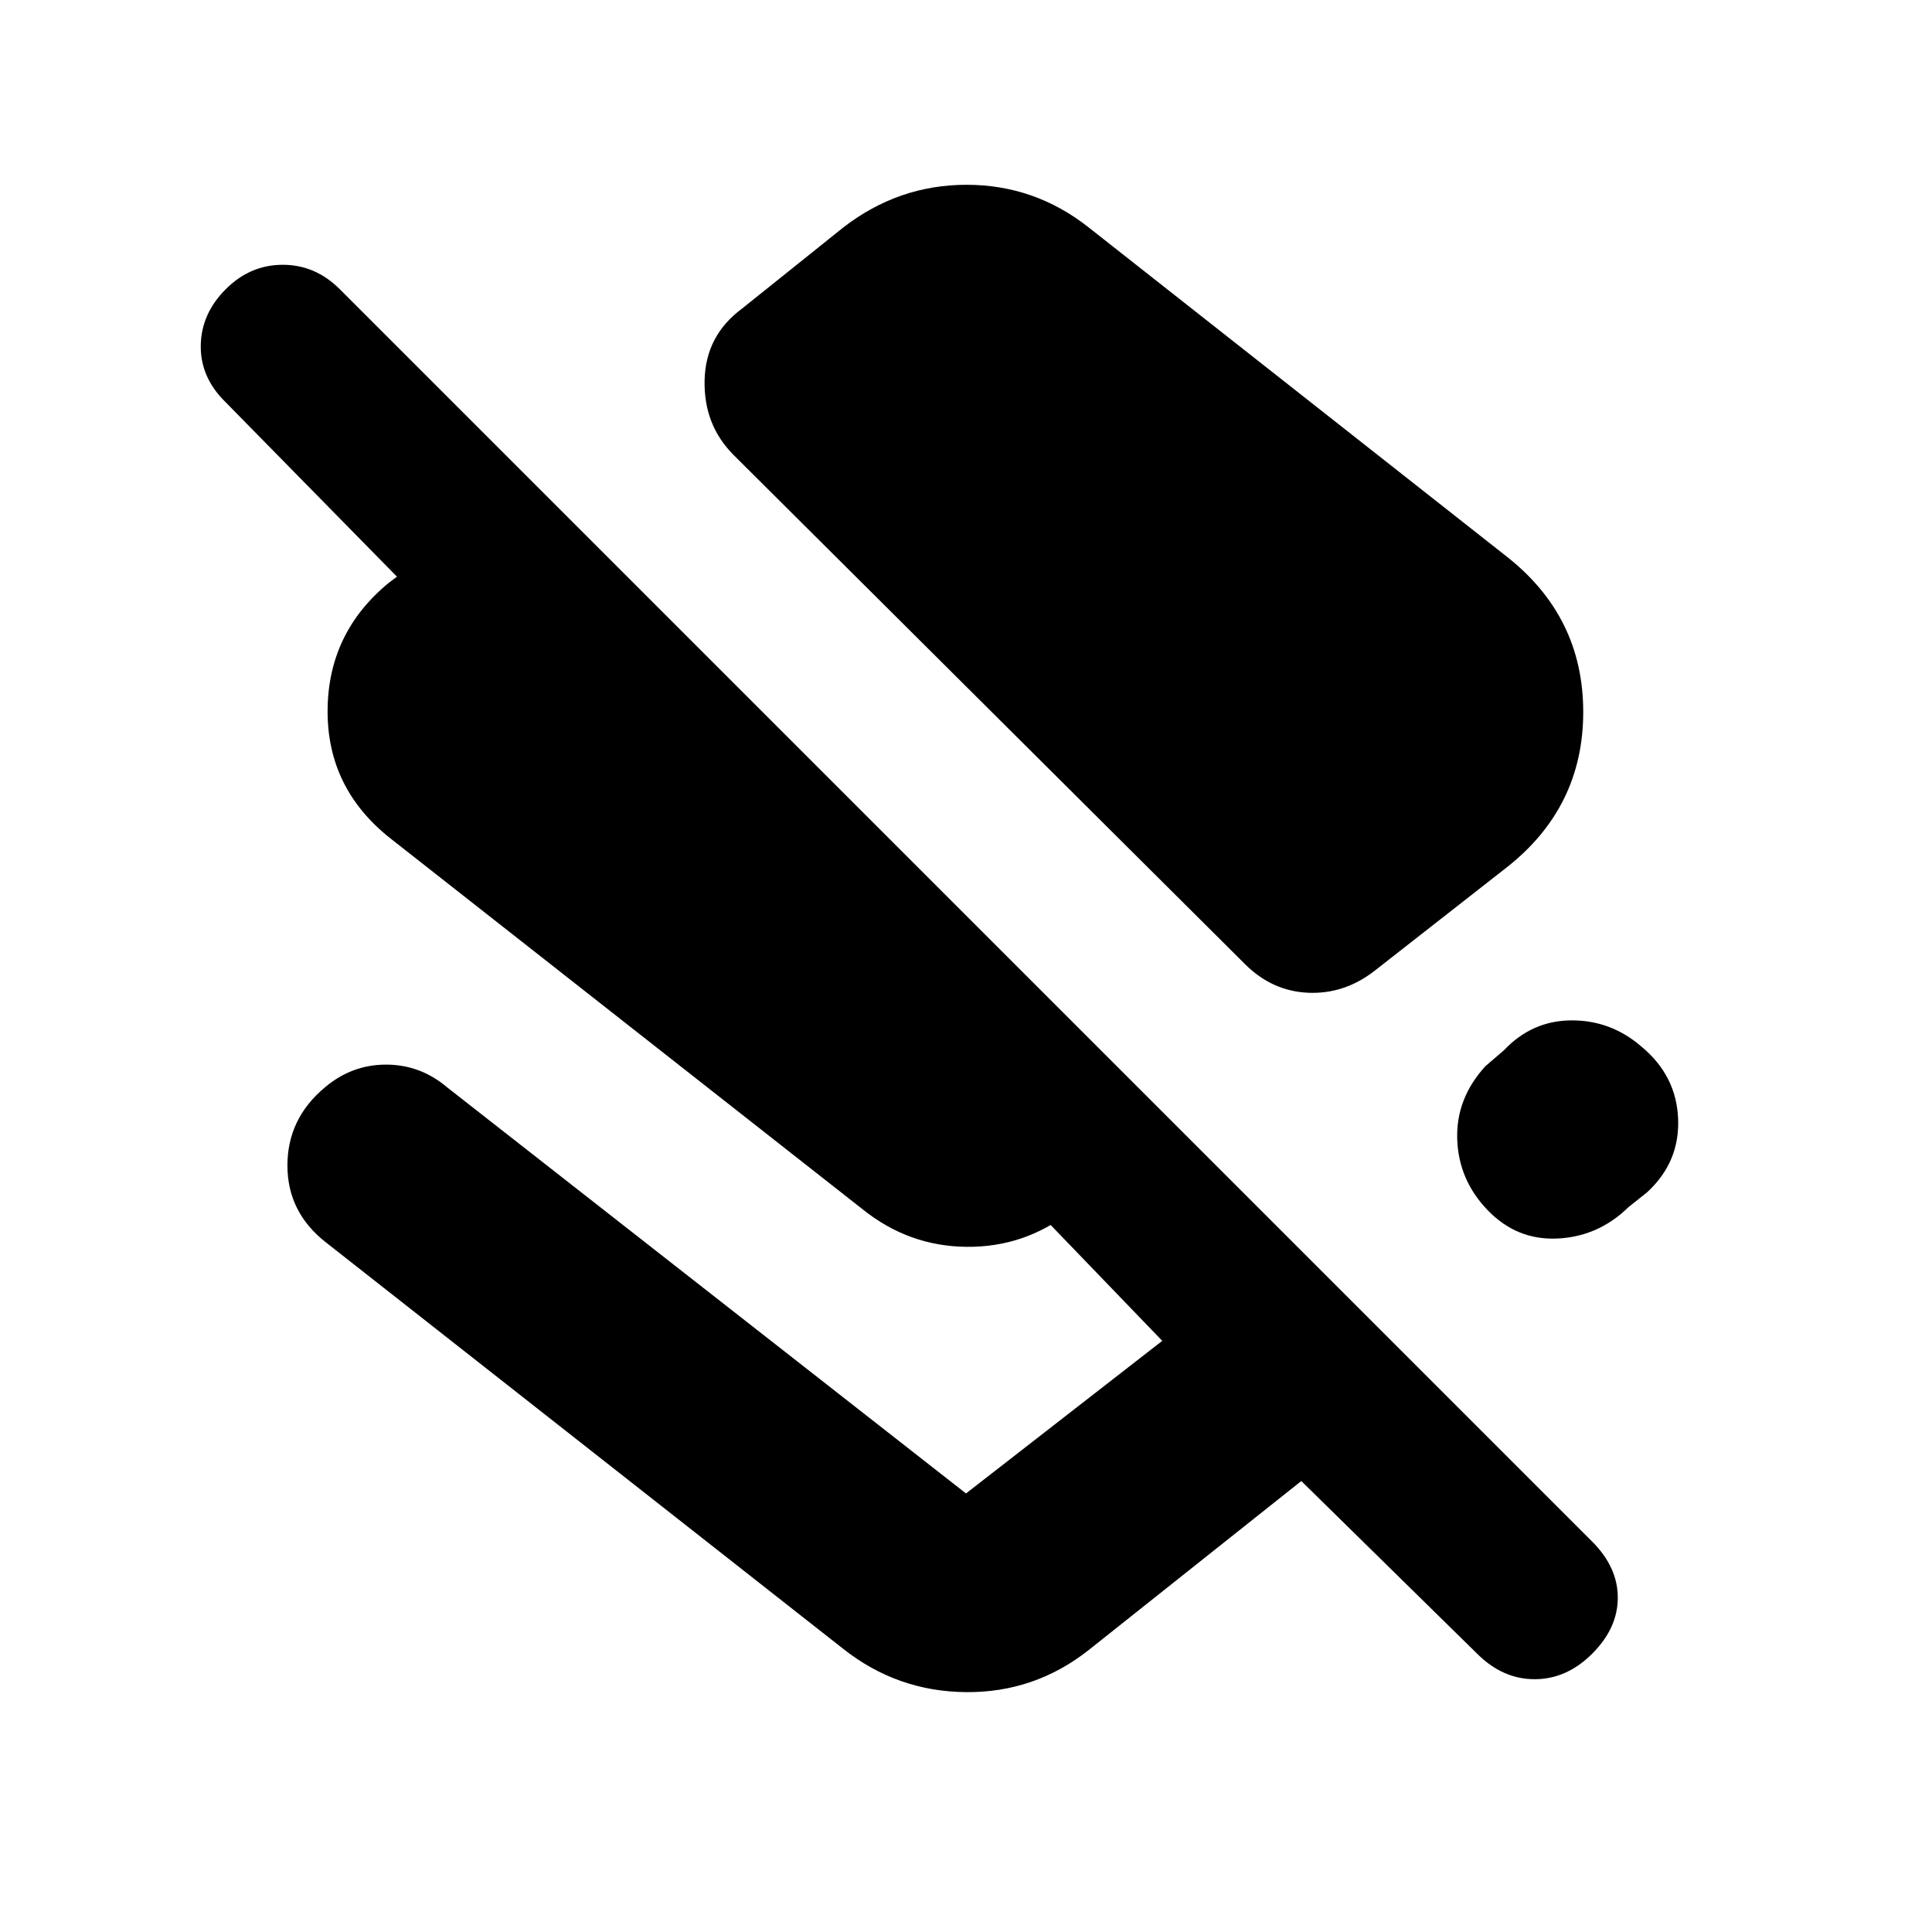 <svg xmlns="http://www.w3.org/2000/svg" height="20" viewBox="0 -960 960 960" width="20"><path d="M748.52-683.57q38.18 29.92 38.18 77.35 0 47.44-38.18 77.35l-65.95 51.61q-14.96 11.39-32.76 10.54-17.81-.85-31.2-14.24L364.57-733.87q-14.96-14.96-14.46-37.17.5-22.22 18.59-35.61l50.47-40.44q27.35-21.09 61.11-21.09t60.55 21.09l207.69 163.52ZM733.96-138.3l-87.35-85.79L540.83-140q-26.79 21.09-60.83 20.81-34.04-.29-60.83-21.37L161.91-342.69q-19.09-14.96-19.09-38.18t18.53-38.74Q174.74-431 191.83-431q17.08 0 30.47 11.39L480-217.91l97.52-75.83-67.43-70h27.43l-5.74 5.87q-22.82 17.7-51.5 17.41-28.67-.28-51.5-18.54L193.96-543.43q-31.4-24.83-31.18-63.57.22-38.74 30.61-63.57l3.87-2.87-85.65-87.21q-12.13-12.13-11.85-27.83.28-15.69 12.41-27.82t28.33-12.13q16.2 0 28.33 12.13l622.34 622.34q12.7 12.7 12.7 27.83 0 15.13-12.7 27.83-12.69 12.69-28.61 12.69-15.91 0-28.6-12.69Zm81.65-301.66q17.39 14.39 18.24 35.92.85 21.52-15.41 36.48l-9.22 7.34q-14.96 14.66-35.24 15.63-20.28.98-34.8-14.11-14.4-14.95-15.09-35.19-.7-20.24 14-36.33l9.21-7.91q13.96-14.78 33.59-14.85 19.63-.06 34.72 13.02Z"/></svg>